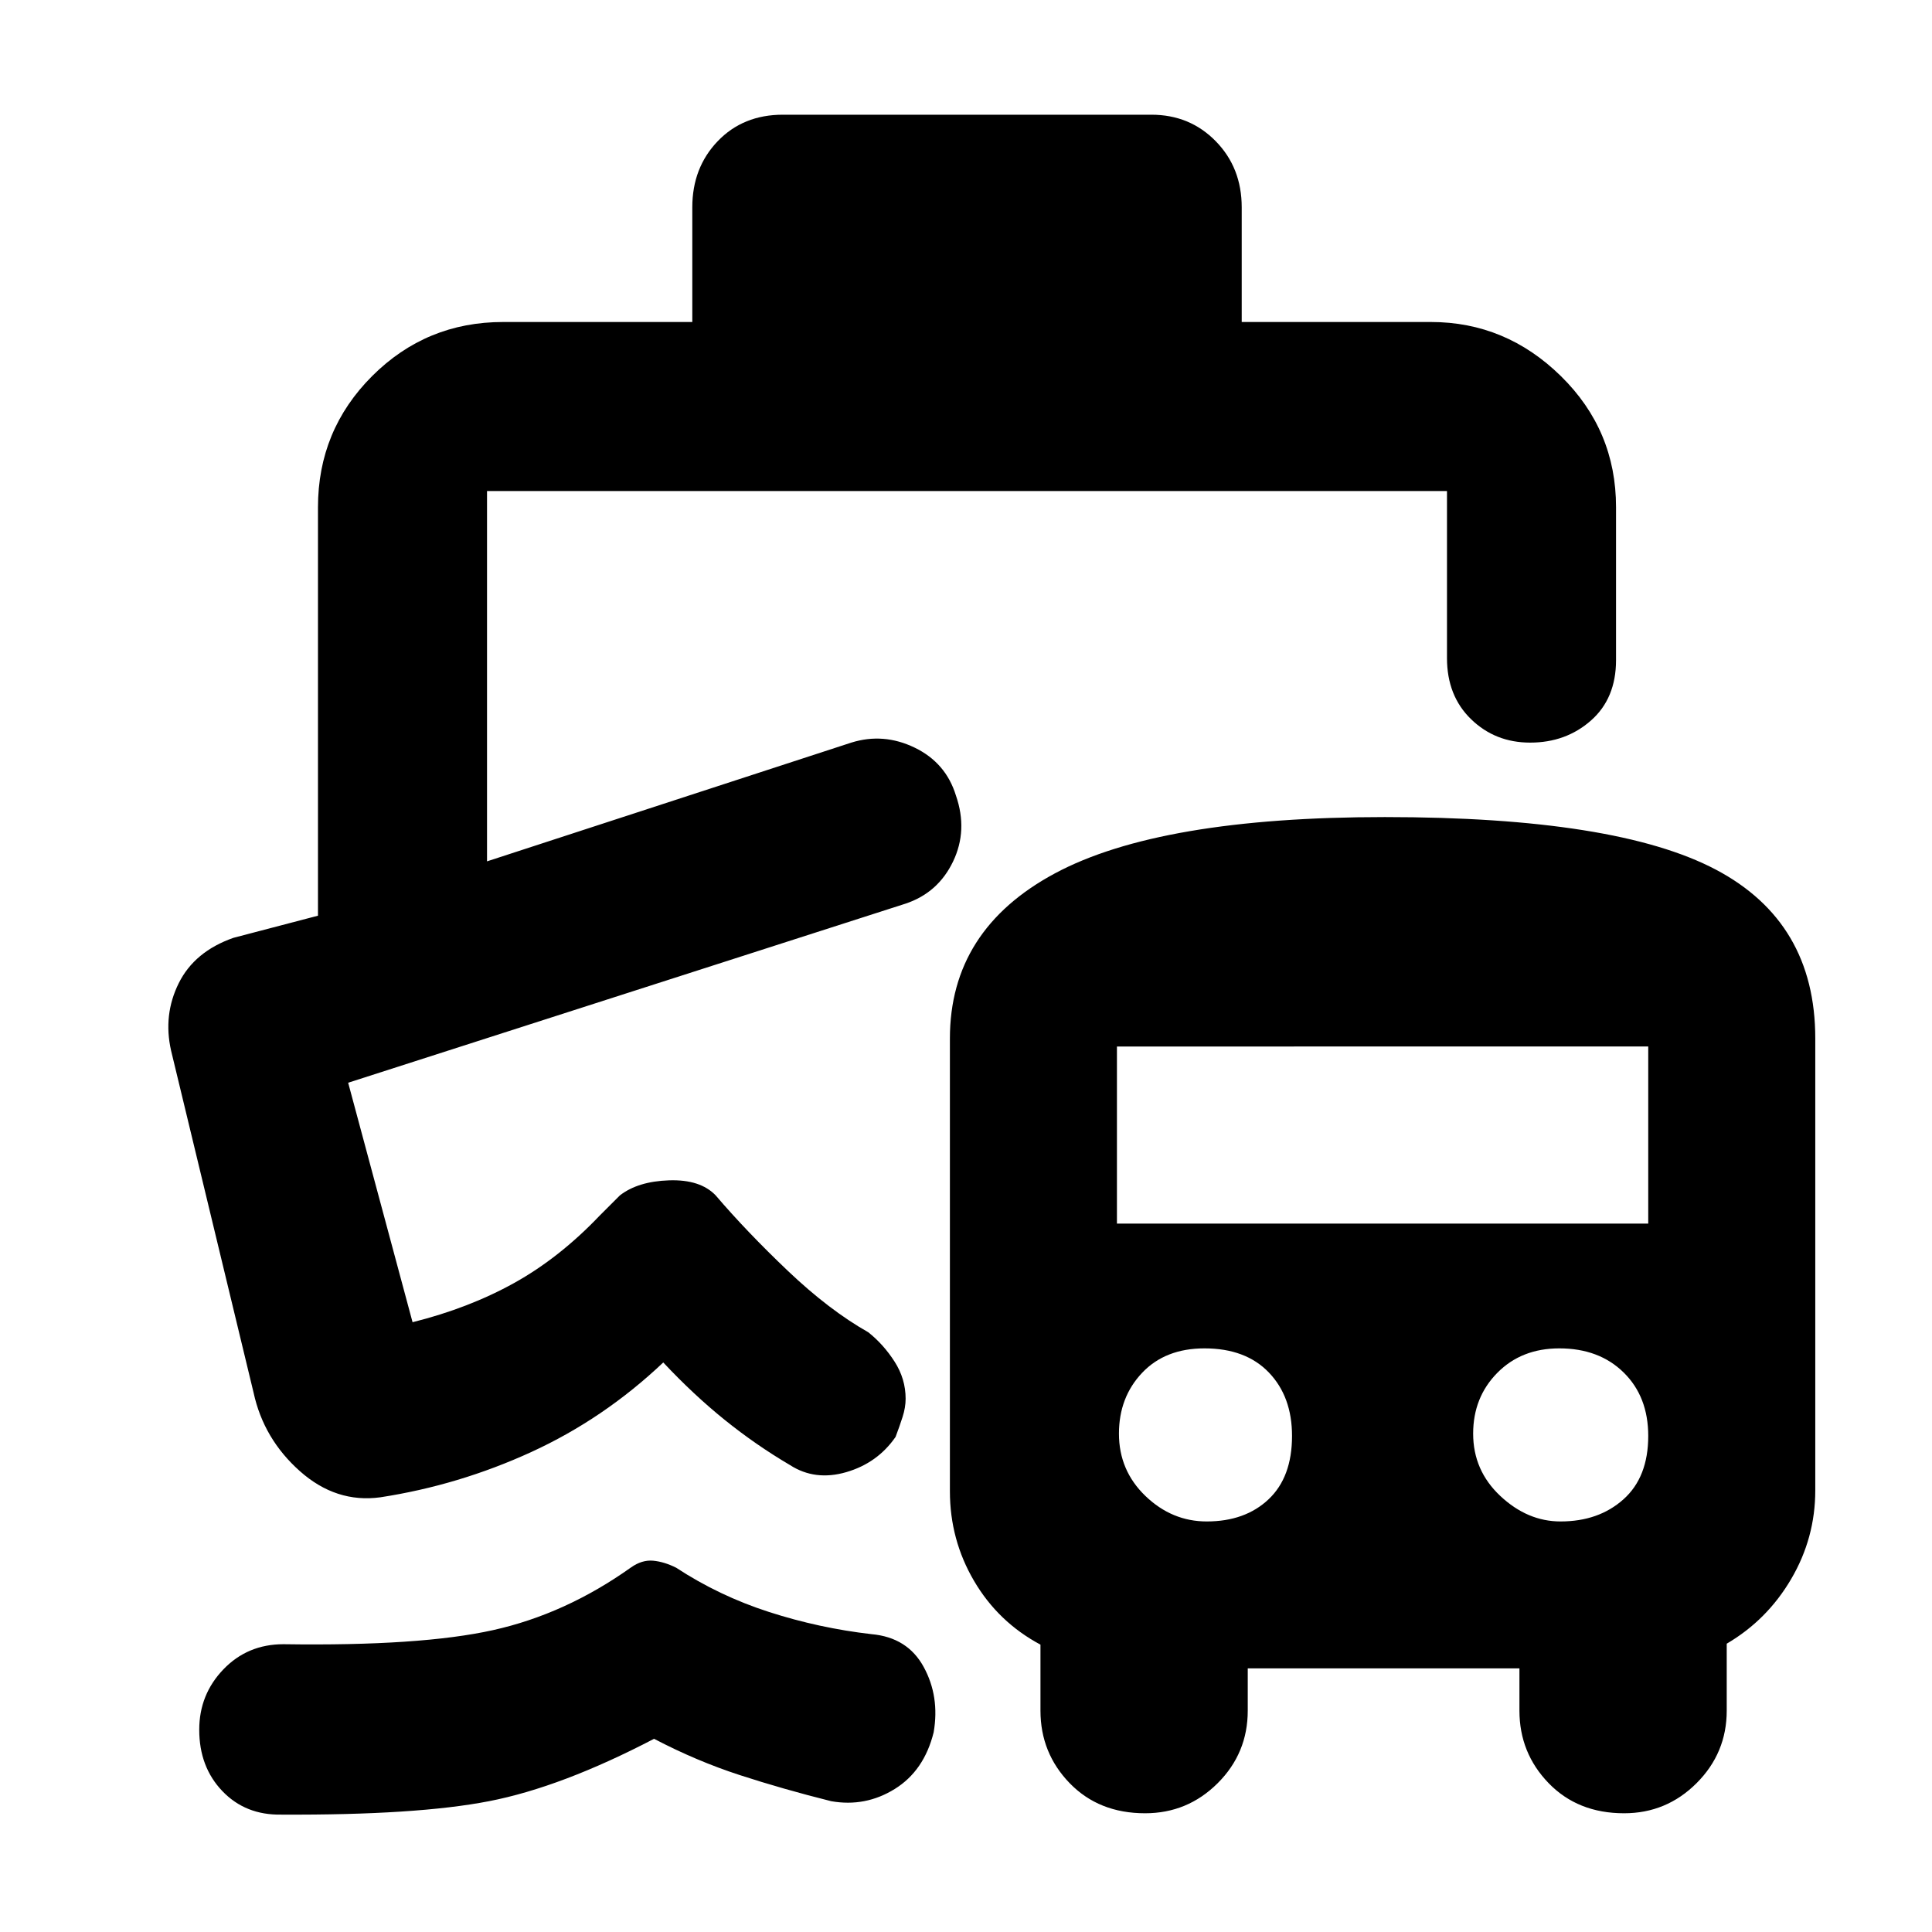 <svg xmlns="http://www.w3.org/2000/svg" height="48" viewBox="0 -960 960 960" width="48"><path d="M139.8-58.33Q122-58 110.5-70T99-100.5q0-17.5 12-30t29.86-12.5Q209-142 245-150t68.53-31.14Q319-185 324.5-184.5q5.5.5 11.5 3.5 21.33 14 46.17 22Q407-151 433-148q17.94 1.58 25.97 16.29Q467-117 463.93-99.23q-4.73 19.1-19.33 28.16Q430-62 413-65q-24-6-45.5-13T325-96q-46 24-82 31t-103.2 6.67ZM389-903h183.11q19.09 0 31.99 13.17Q617-876.65 617-857v57h94q37.21 0 64.61 26.89Q803-746.21 803-708v76q0 19.03-12.45 30.01Q778.1-591 760.32-591q-17.35 0-29.33-11.61Q719-614.22 719-633v-83H242v184l181-59q16-5 31.5 2.5t20.5 23.8q6 17.3-1.44 32.8-7.44 15.51-23.56 20.9l-277 89 32 119q28-7 50.5-19.5T298-356l10-10q9-7 24.5-7.5t23.13 7.5q15.37 18 35.87 37.5t39.95 30.5q7.55 6 13.05 14.57 5.5 8.57 5.5 18.43 0 4.33-1.5 9.03-1.5 4.7-3.5 9.97-9 13-24.5 17.5t-27.93-3.5q-17-10-32.5-22.5t-30.5-28.5Q300-255 264-238.5 228-222 189-216q-22 3-40-13t-23-39L85-438q-4-17.73 3.82-33.47Q96.64-487.21 116-494l42-11v-202.93q0-38.28 26.89-65.18Q211.79-800 250-800h94v-57q0-19.65 12.61-32.83Q369.23-903 389-903Zm231 772v21q0 21.18-14.97 36.09Q590.05-59 569-59q-23 0-37.5-14.97Q517-88.95 517-110v-32.79q-21-11.21-33-31.66T472-219v-225q0-54 52.13-82t164-28q114.95 0 164.41 26.08Q902-501.84 902-444v224.56q0 23.61-11.95 44-11.95 20.4-32.05 32.18V-110q0 21.05-14.97 36.03Q828.05-59 807-59q-23 0-37.5-14.97Q755-88.95 755-110v-21H620Zm-20.37-73q19.04 0 30.71-11Q642-226 642-246.5q0-19.5-11.5-31.5t-32-12q-19.5 0-31 12.16-11.5 12.17-11.5 30.21 0 18.31 13.16 30.97T599.63-204Zm175.8 0q18.96 0 31.26-11Q819-226 819-246.5q0-19.5-12.2-31.5t-32-12q-18.8 0-30.8 12.16-12 12.17-12 30.21 0 18.31 13.5 30.97T775.43-204ZM555-352h264v-88H555v88ZM450-511Z"/></svg>